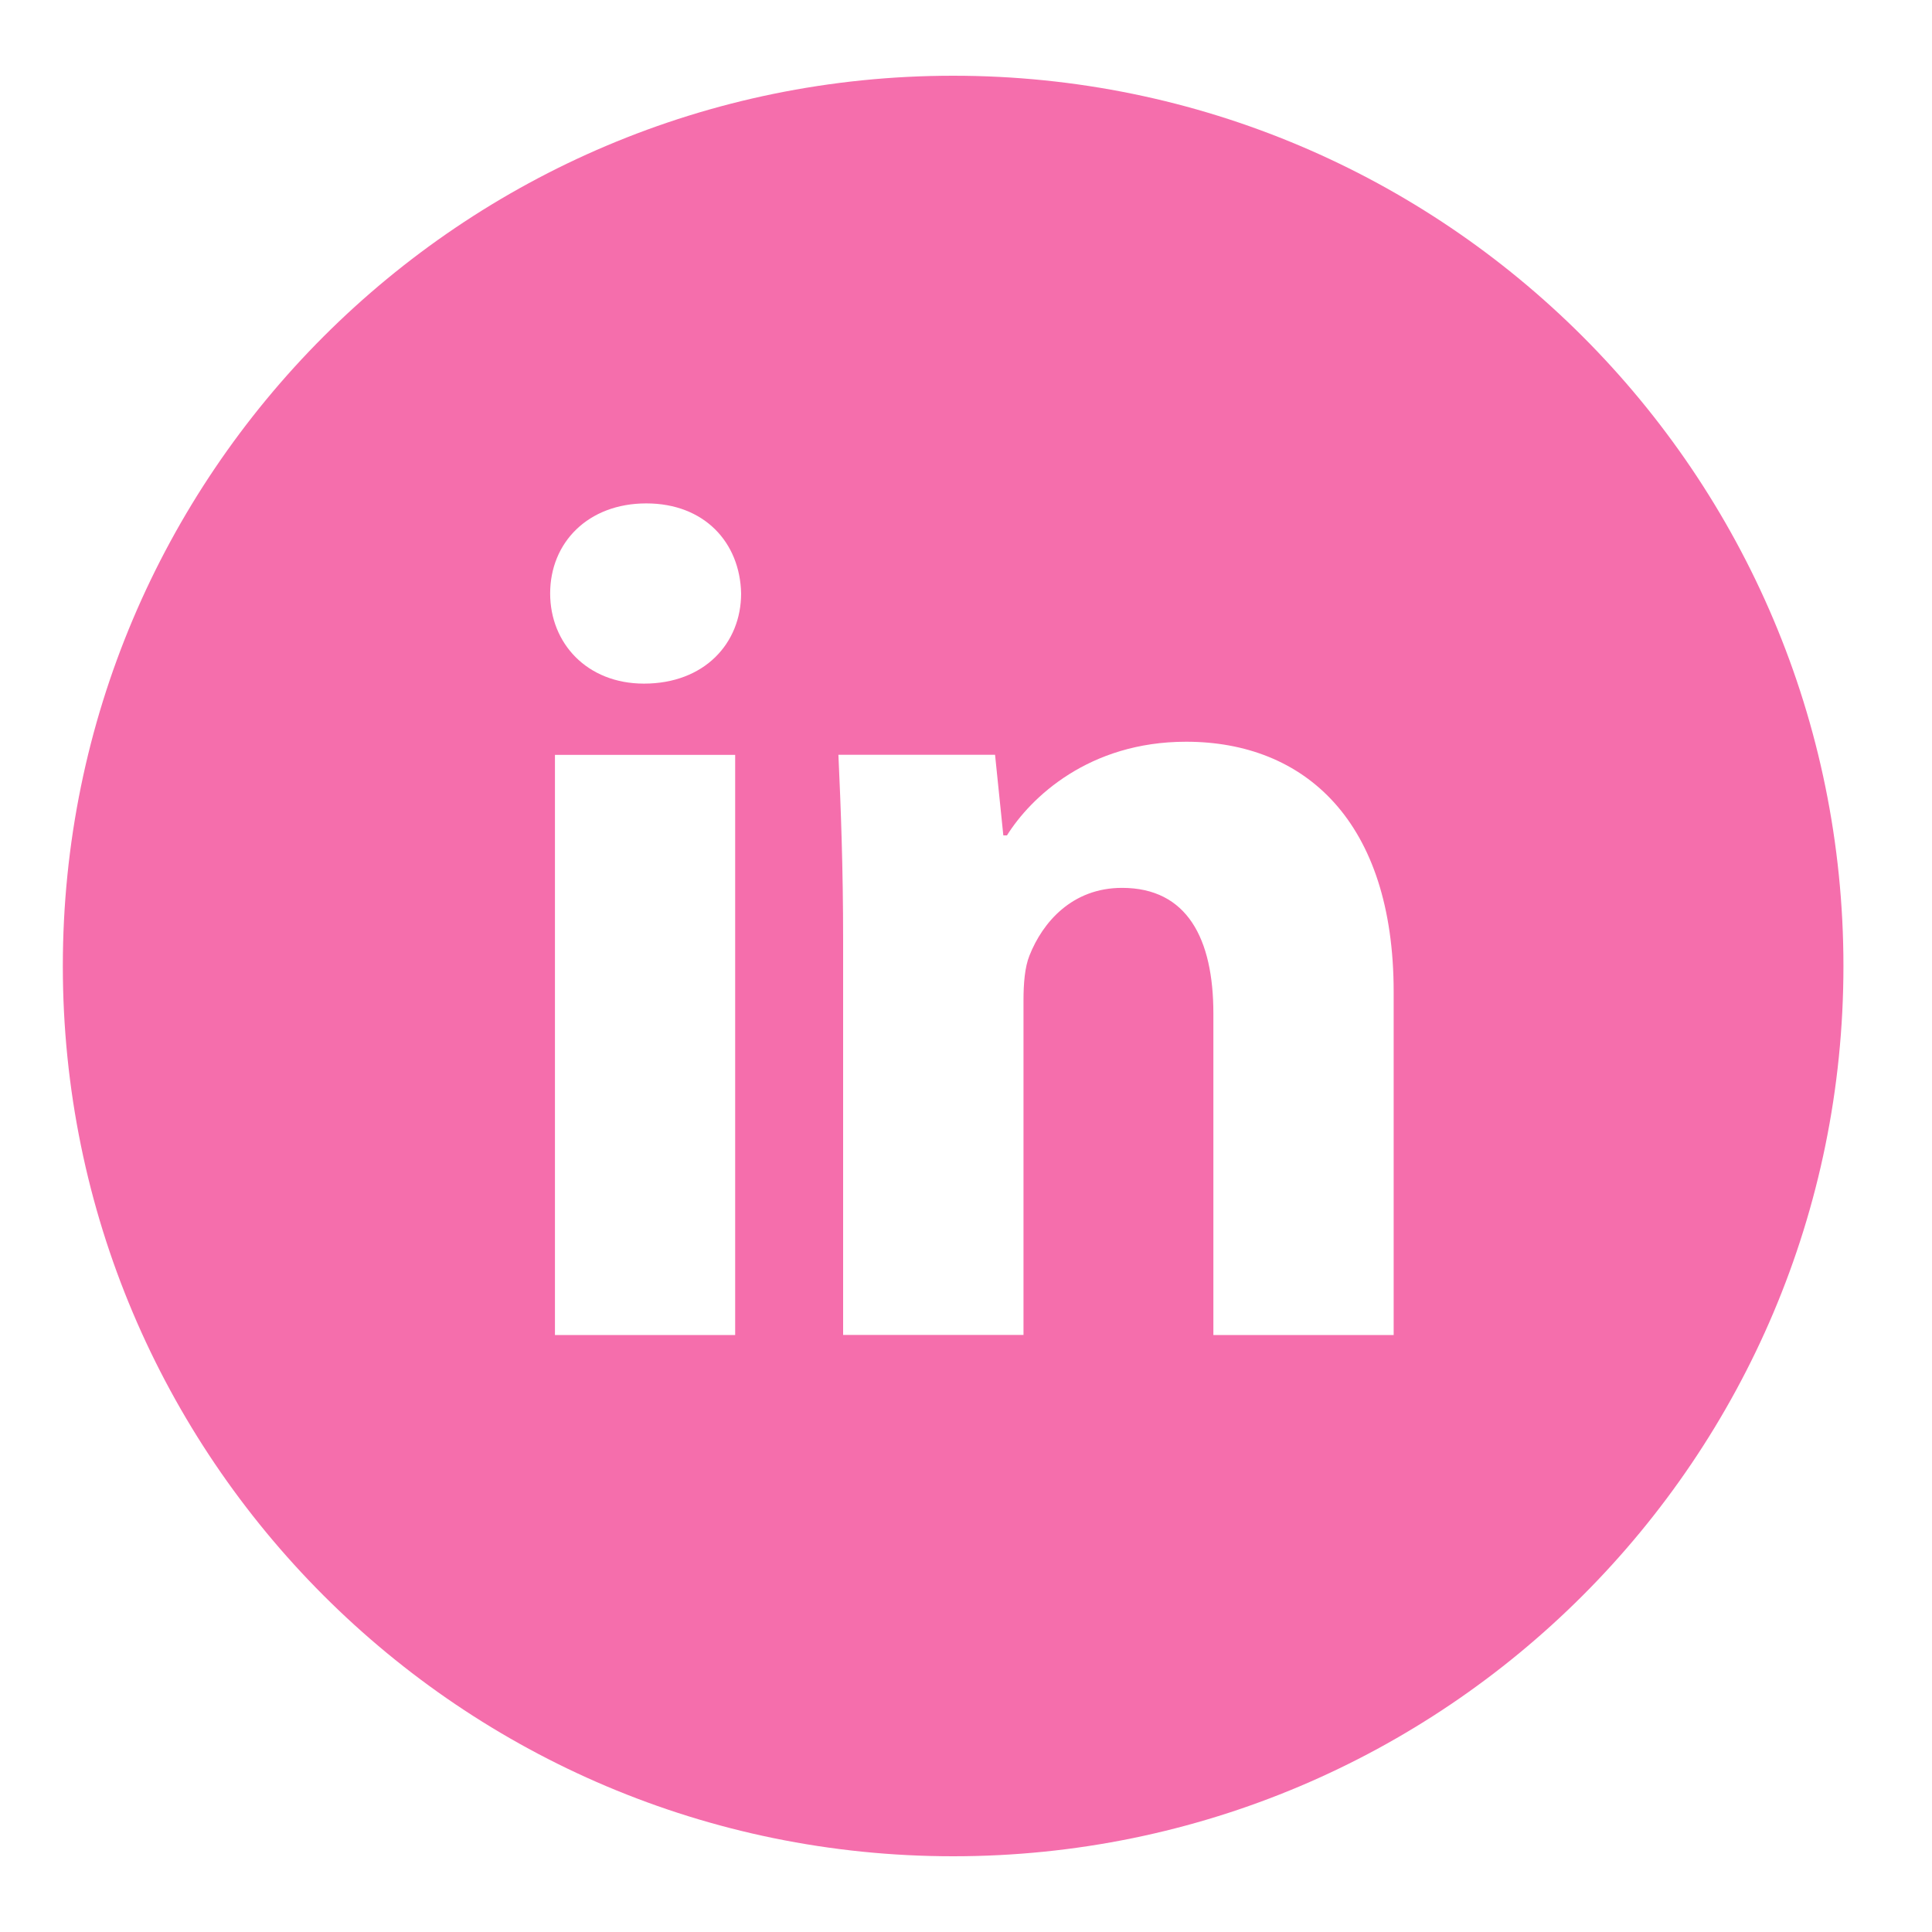 <svg width="25" height="25" viewBox="0 0 25 25" fill="none" xmlns="http://www.w3.org/2000/svg">
<g id="entypo-social:linkedin-with-circle" clip-path="url(#clip0_4735_7376)">
<path id="Vector" d="M12.334 0.98C5.971 0.98 0.813 6.138 0.813 12.501C0.813 18.863 5.971 24.02 12.334 24.02C18.696 24.02 23.854 18.863 23.854 12.501C23.854 6.138 18.696 0.98 12.334 0.98ZM9.513 17.275H7.181V9.768H9.513V17.275ZM8.333 8.846C7.596 8.846 7.119 8.324 7.119 7.679C7.119 7.02 7.61 6.514 8.363 6.514C9.115 6.514 9.576 7.02 9.59 7.679C9.59 8.324 9.115 8.846 8.333 8.846ZM18.034 17.275H15.701V13.115C15.701 12.146 15.362 11.489 14.519 11.489C13.874 11.489 13.492 11.934 13.322 12.363C13.26 12.515 13.244 12.731 13.244 12.946V17.274H10.91V12.162C10.91 11.225 10.88 10.441 10.849 9.767H12.876L12.983 10.81H13.03C13.337 10.32 14.089 9.598 15.348 9.598C16.883 9.598 18.034 10.626 18.034 12.836V17.275Z" fill="#F56EAC"/>
</g>
<defs>
<clipPath id="clip0_4735_7376">
<rect width="24" height="24" fill="white" transform="translate(0.333 0.5)"/>
</clipPath>
</defs>
</svg>
